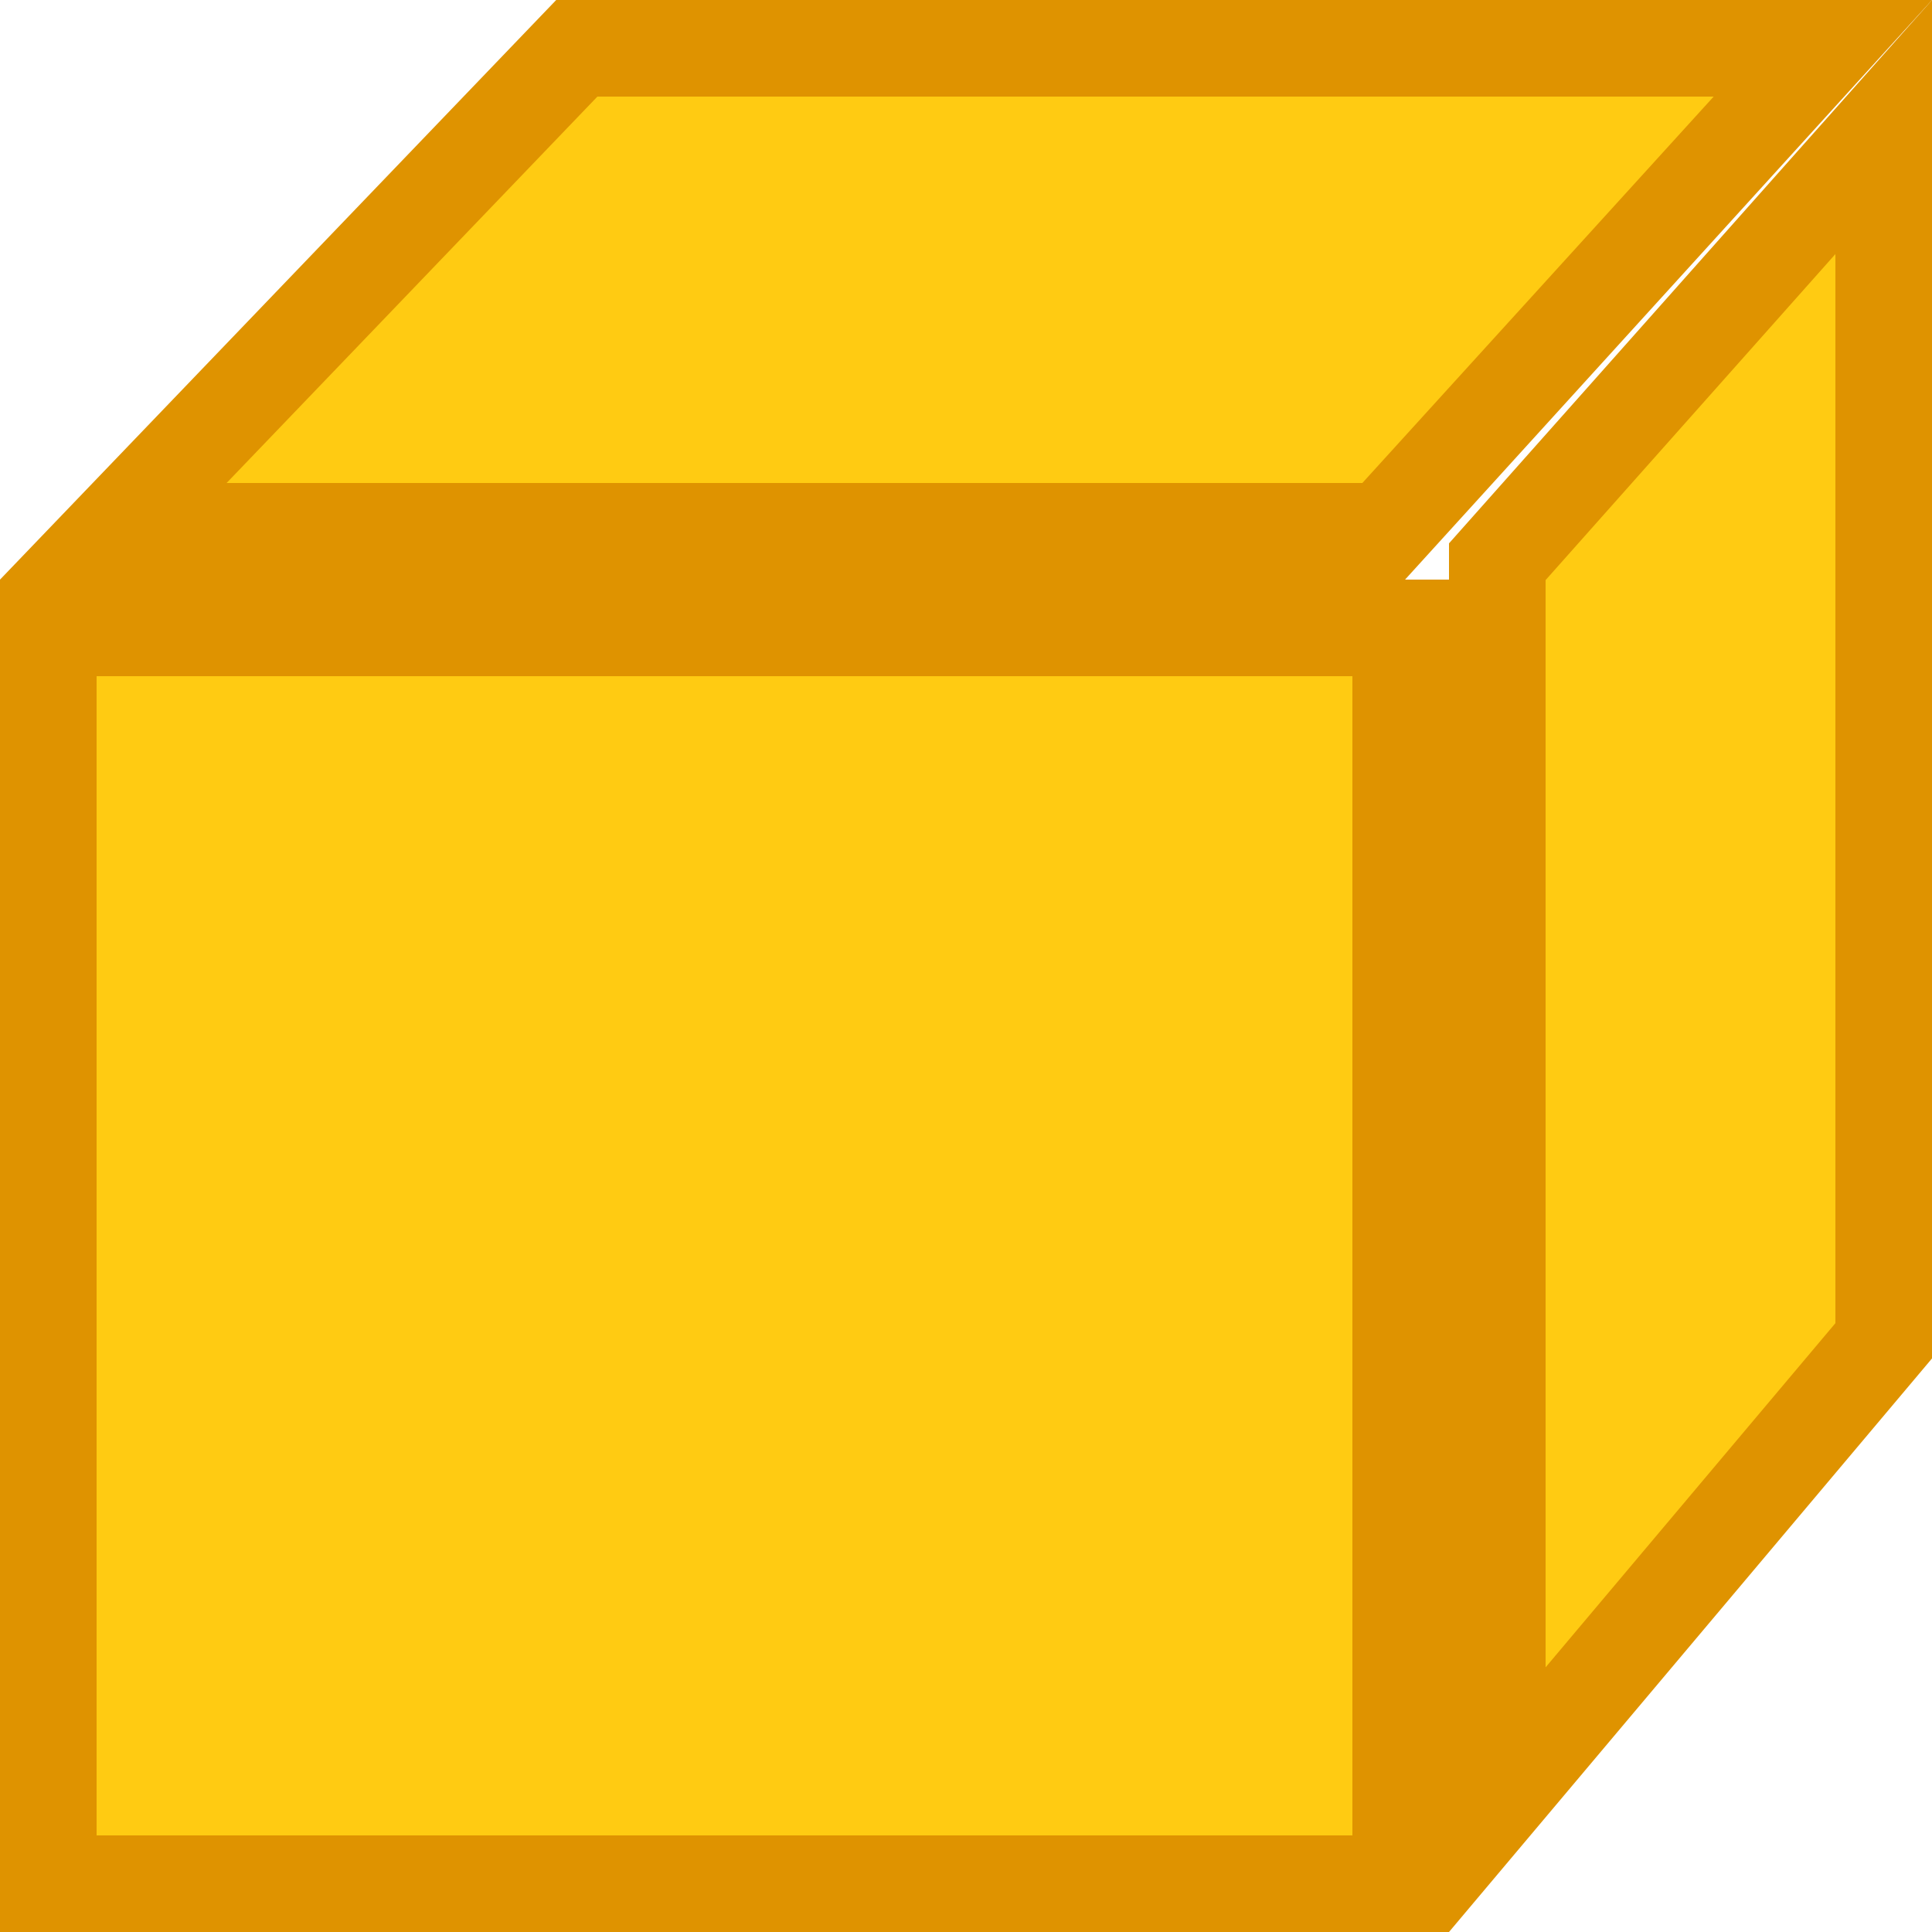 <svg width="20" height="20" viewBox="0 0 20 20" fill="none" xmlns="http://www.w3.org/2000/svg">
    <rect x="0.5" y="6.5" width="14" height="13" fill="#FFCB12" stroke="#DF9300"/>
    <path d="M1.173 5.5L5.971 0.5H18.87L14.324 5.5H1.173Z" fill="#FFCB12" stroke="#DF9300"/>
    <path d="M15.5 18.63V5.815L19.5 1.315V13.88L15.5 18.63Z" fill="#FFCB12" stroke="#DF9300"/>
</svg>
